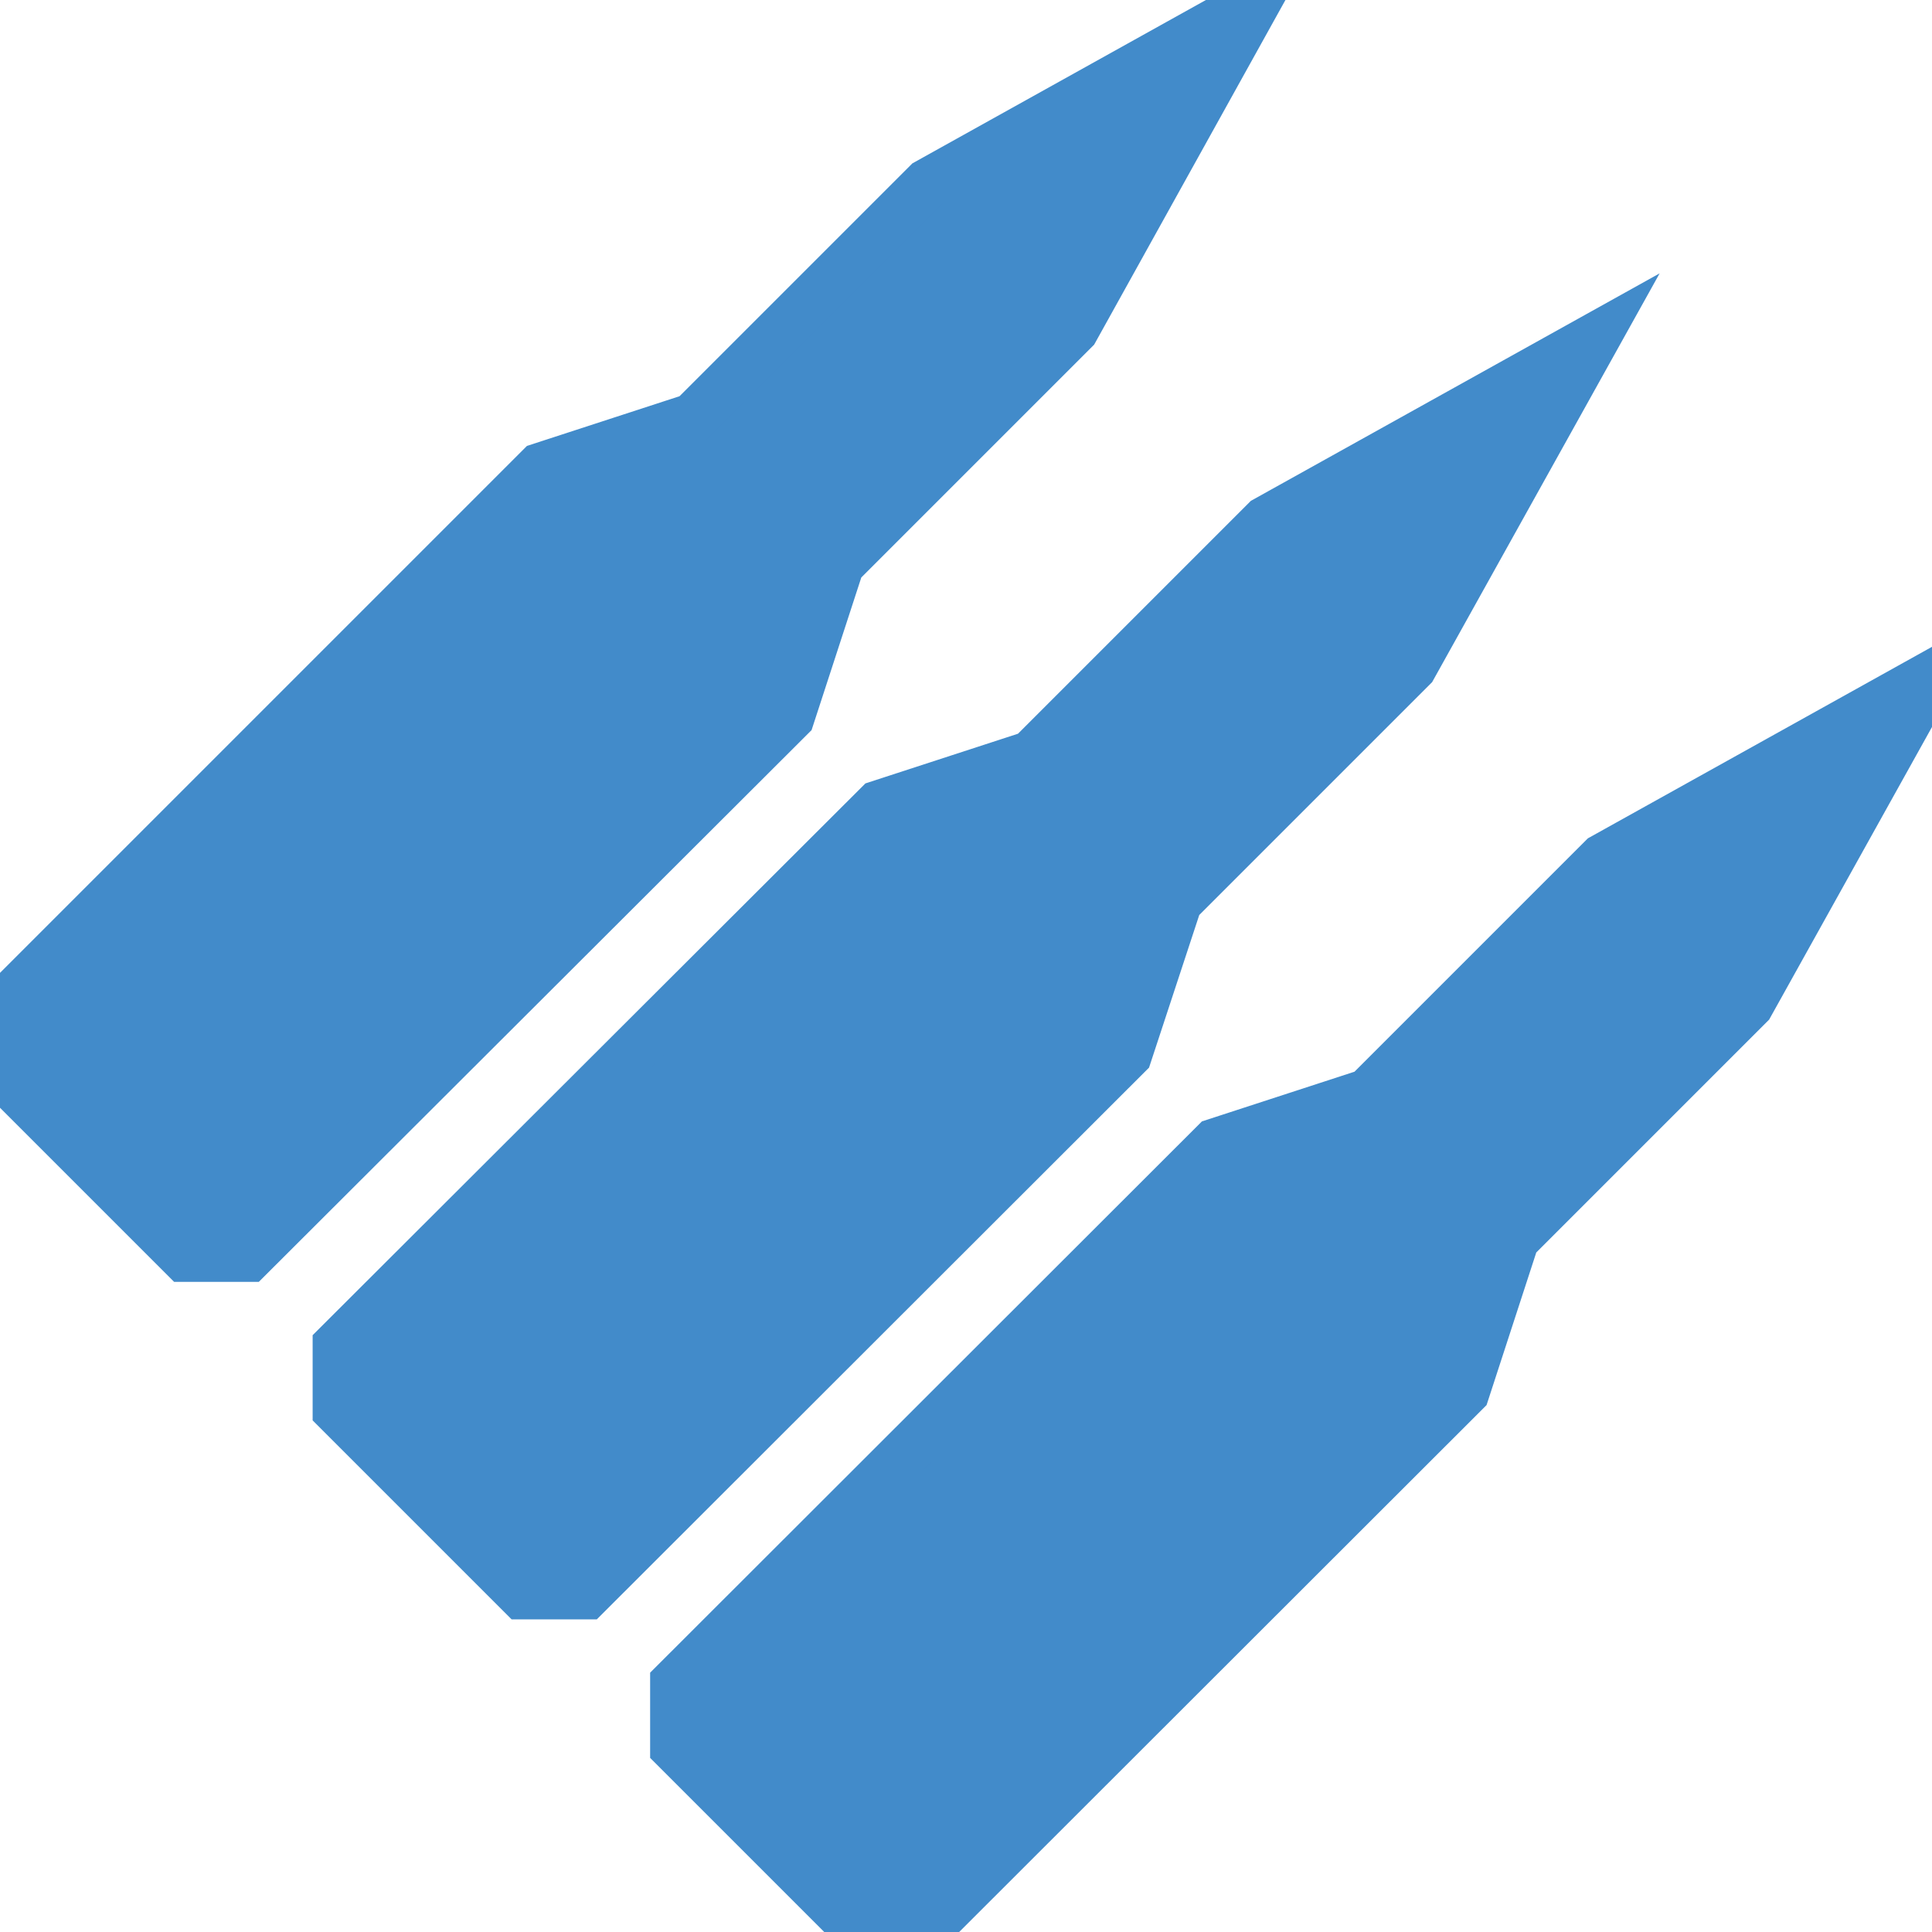 <svg xmlns="http://www.w3.org/2000/svg" viewBox="0 0 38.87 38.87" style="fill: #428bca; stroke: #428bca">
  <path d="M15.89,14.42,5,25.29H3.71L0,21.58v-1.3L10.87,9.41l3.07-1,4.72-4.72L25.29,0,21.61,6.63l-4.72,4.72Zm7.8,3.72,4.72-4.72,3.69-6.63-6.63,3.69-4.72,4.72-3.07,1L6.79,27.07v1.3l3.71,3.71h1.3L22.68,21.21Zm8.56-.87L27.52,22l-3.07,1L13.58,33.86v1.3l3.71,3.71h1.3L29.47,28l1-3.07,4.72-4.72,3.69-6.63Z"></path>
</svg>
